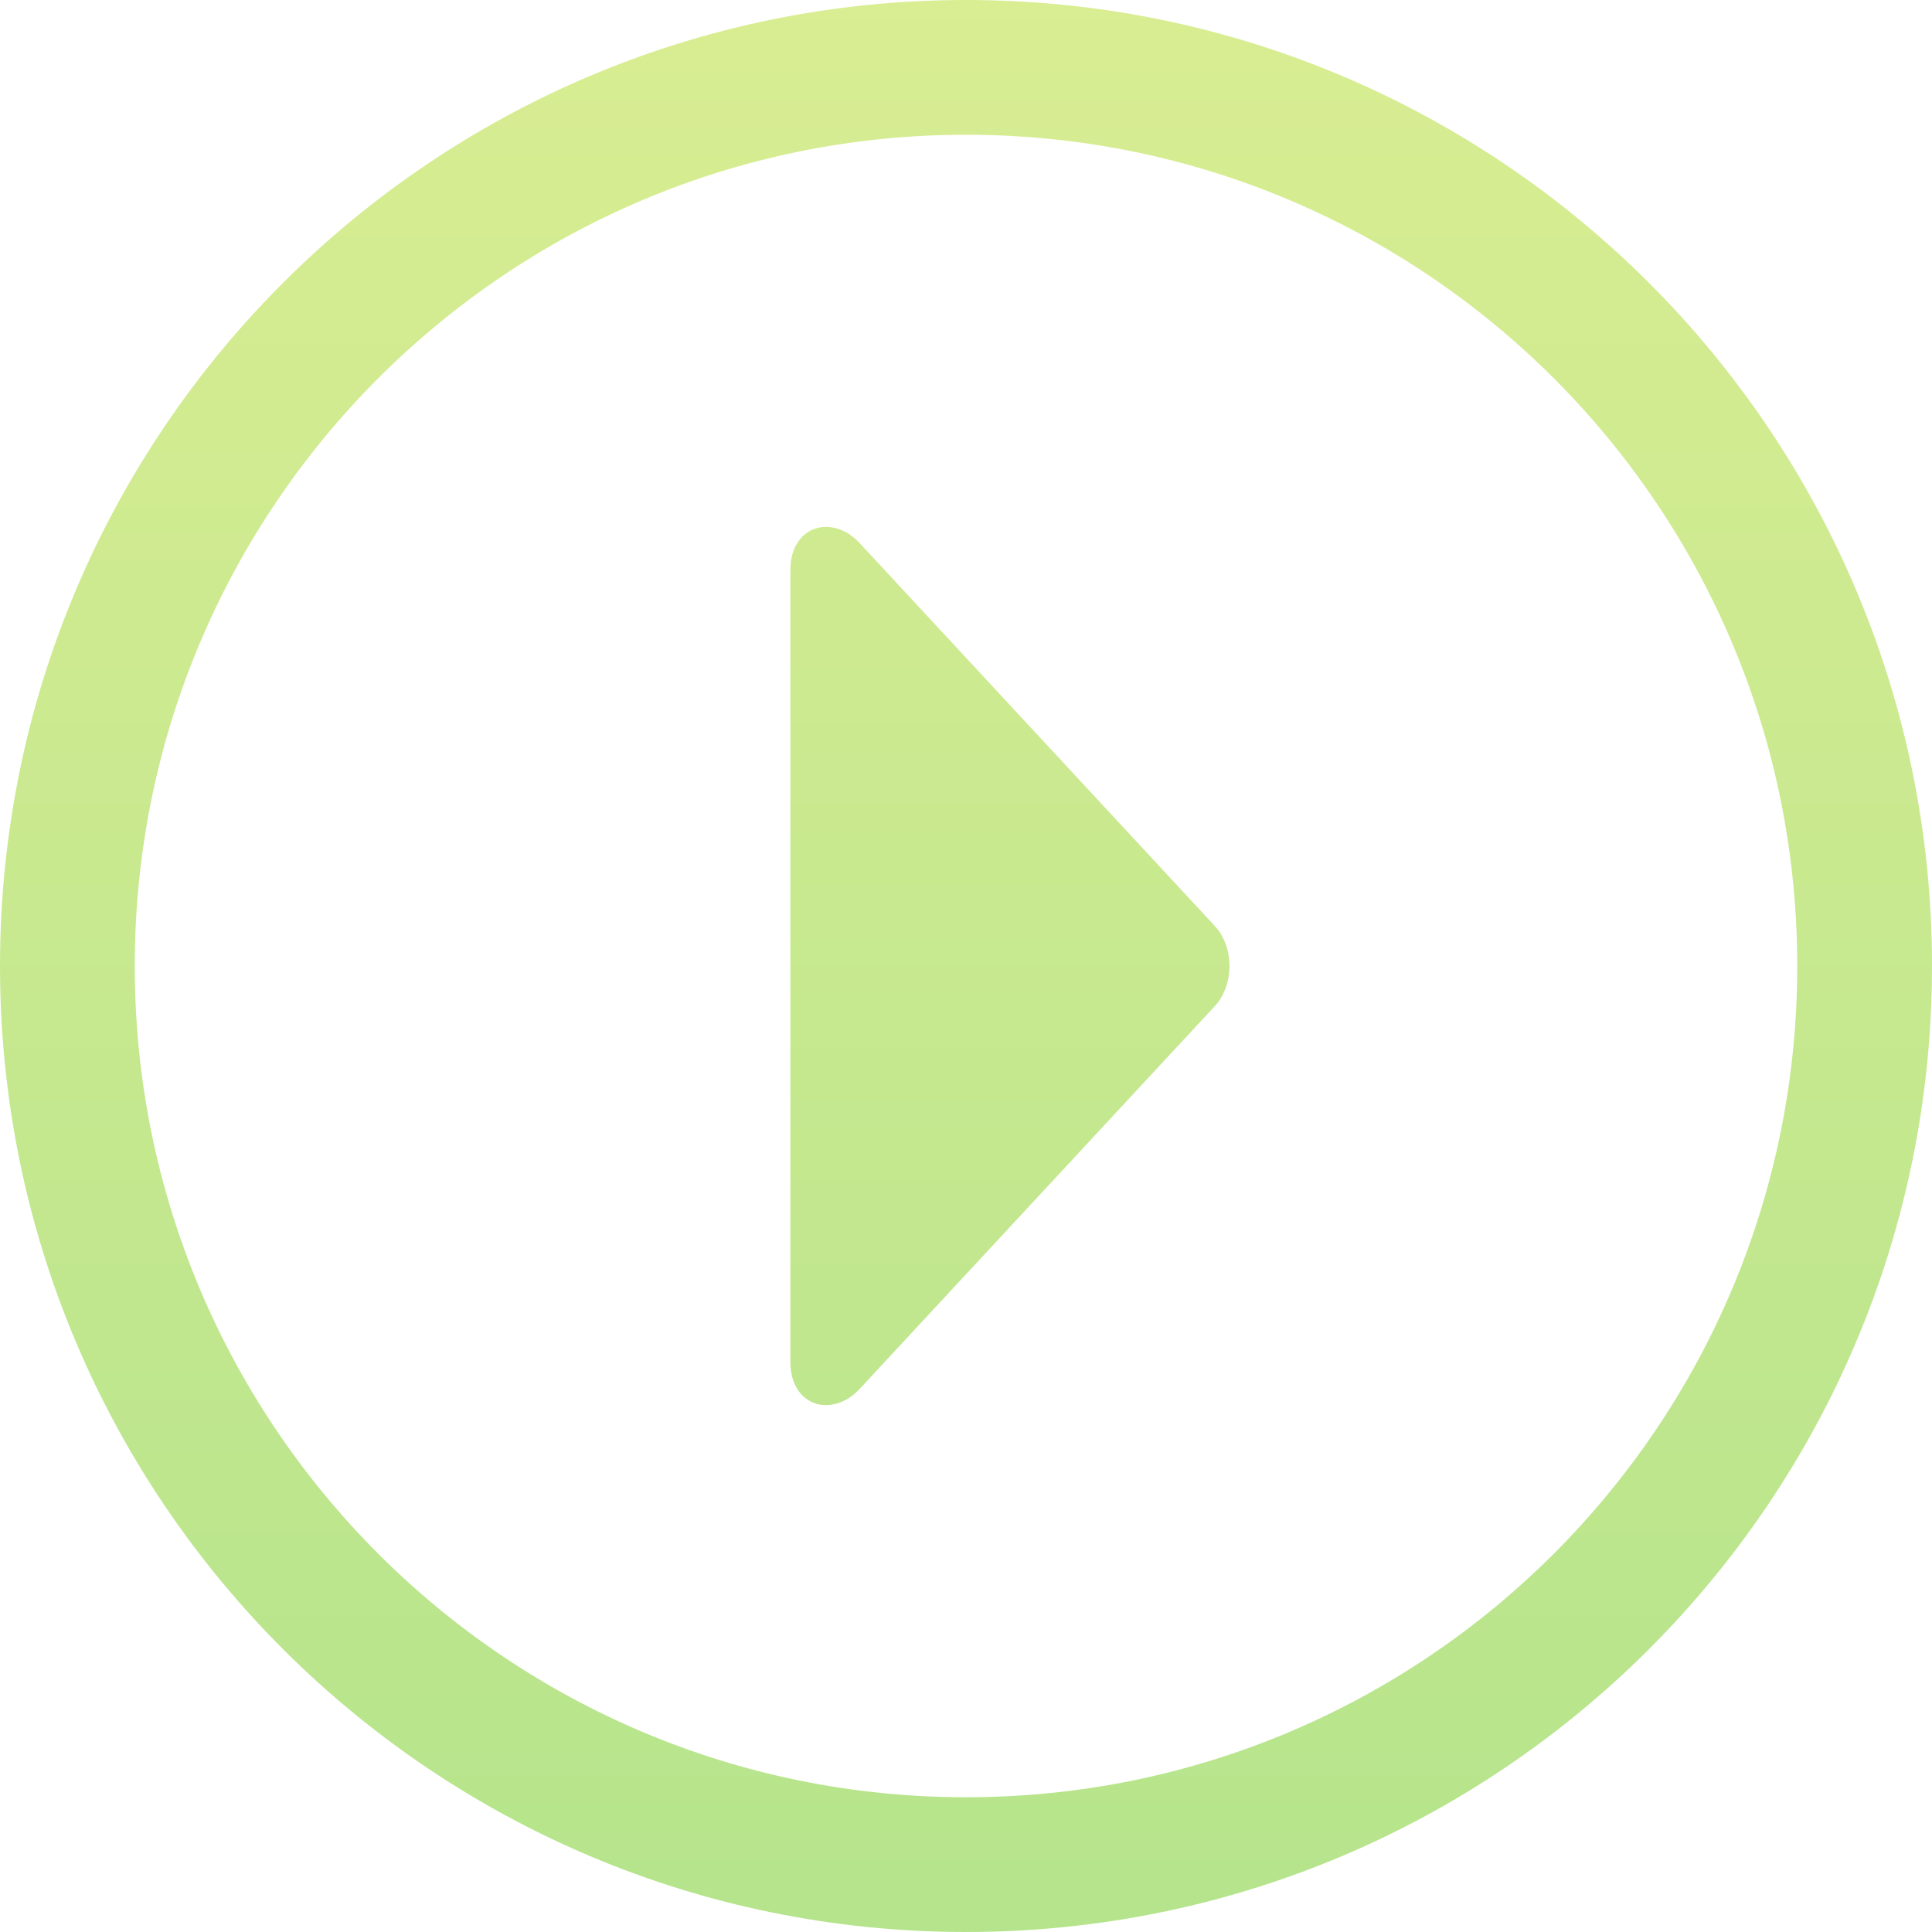 <svg width="20px" height="20px" viewBox="0 0 20 20" xmlns="http://www.w3.org/2000/svg">
  <defs>
    <linearGradient id="svg-gradient" x1="0" x2="0" y1="0" y2="1">
      <stop offset="0%" stop-color="#D9ED92" />
      <stop offset="100%" stop-color="#B5E48C" />
    </linearGradient>
  </defs>
  <path fill="url(#svg-gradient)"
    d="M10,0 C15.523,0 20,4.477 20,10 C20,15.523 15.523,20 10,20 C4.477,20 0,15.523 0,10 C0,4.477 4.477,0 10,0 Z M10,1.395 C5.248,1.395 1.395,5.248 1.395,10 C1.395,14.752 5.248,18.605 10,18.605 C14.752,18.605 18.605,14.752 18.605,10 C18.605,5.248 14.752,1.395 10,1.395 Z M8.182,5.904 C8.182,5.436 8.618,5.318 8.9,5.623 L8.9,5.623 L12.575,9.585 C12.778,9.803 12.778,10.198 12.575,10.416 L12.575,10.416 L8.9,14.377 C8.618,14.682 8.182,14.564 8.182,14.097 L8.182,14.097 Z" />
</svg>